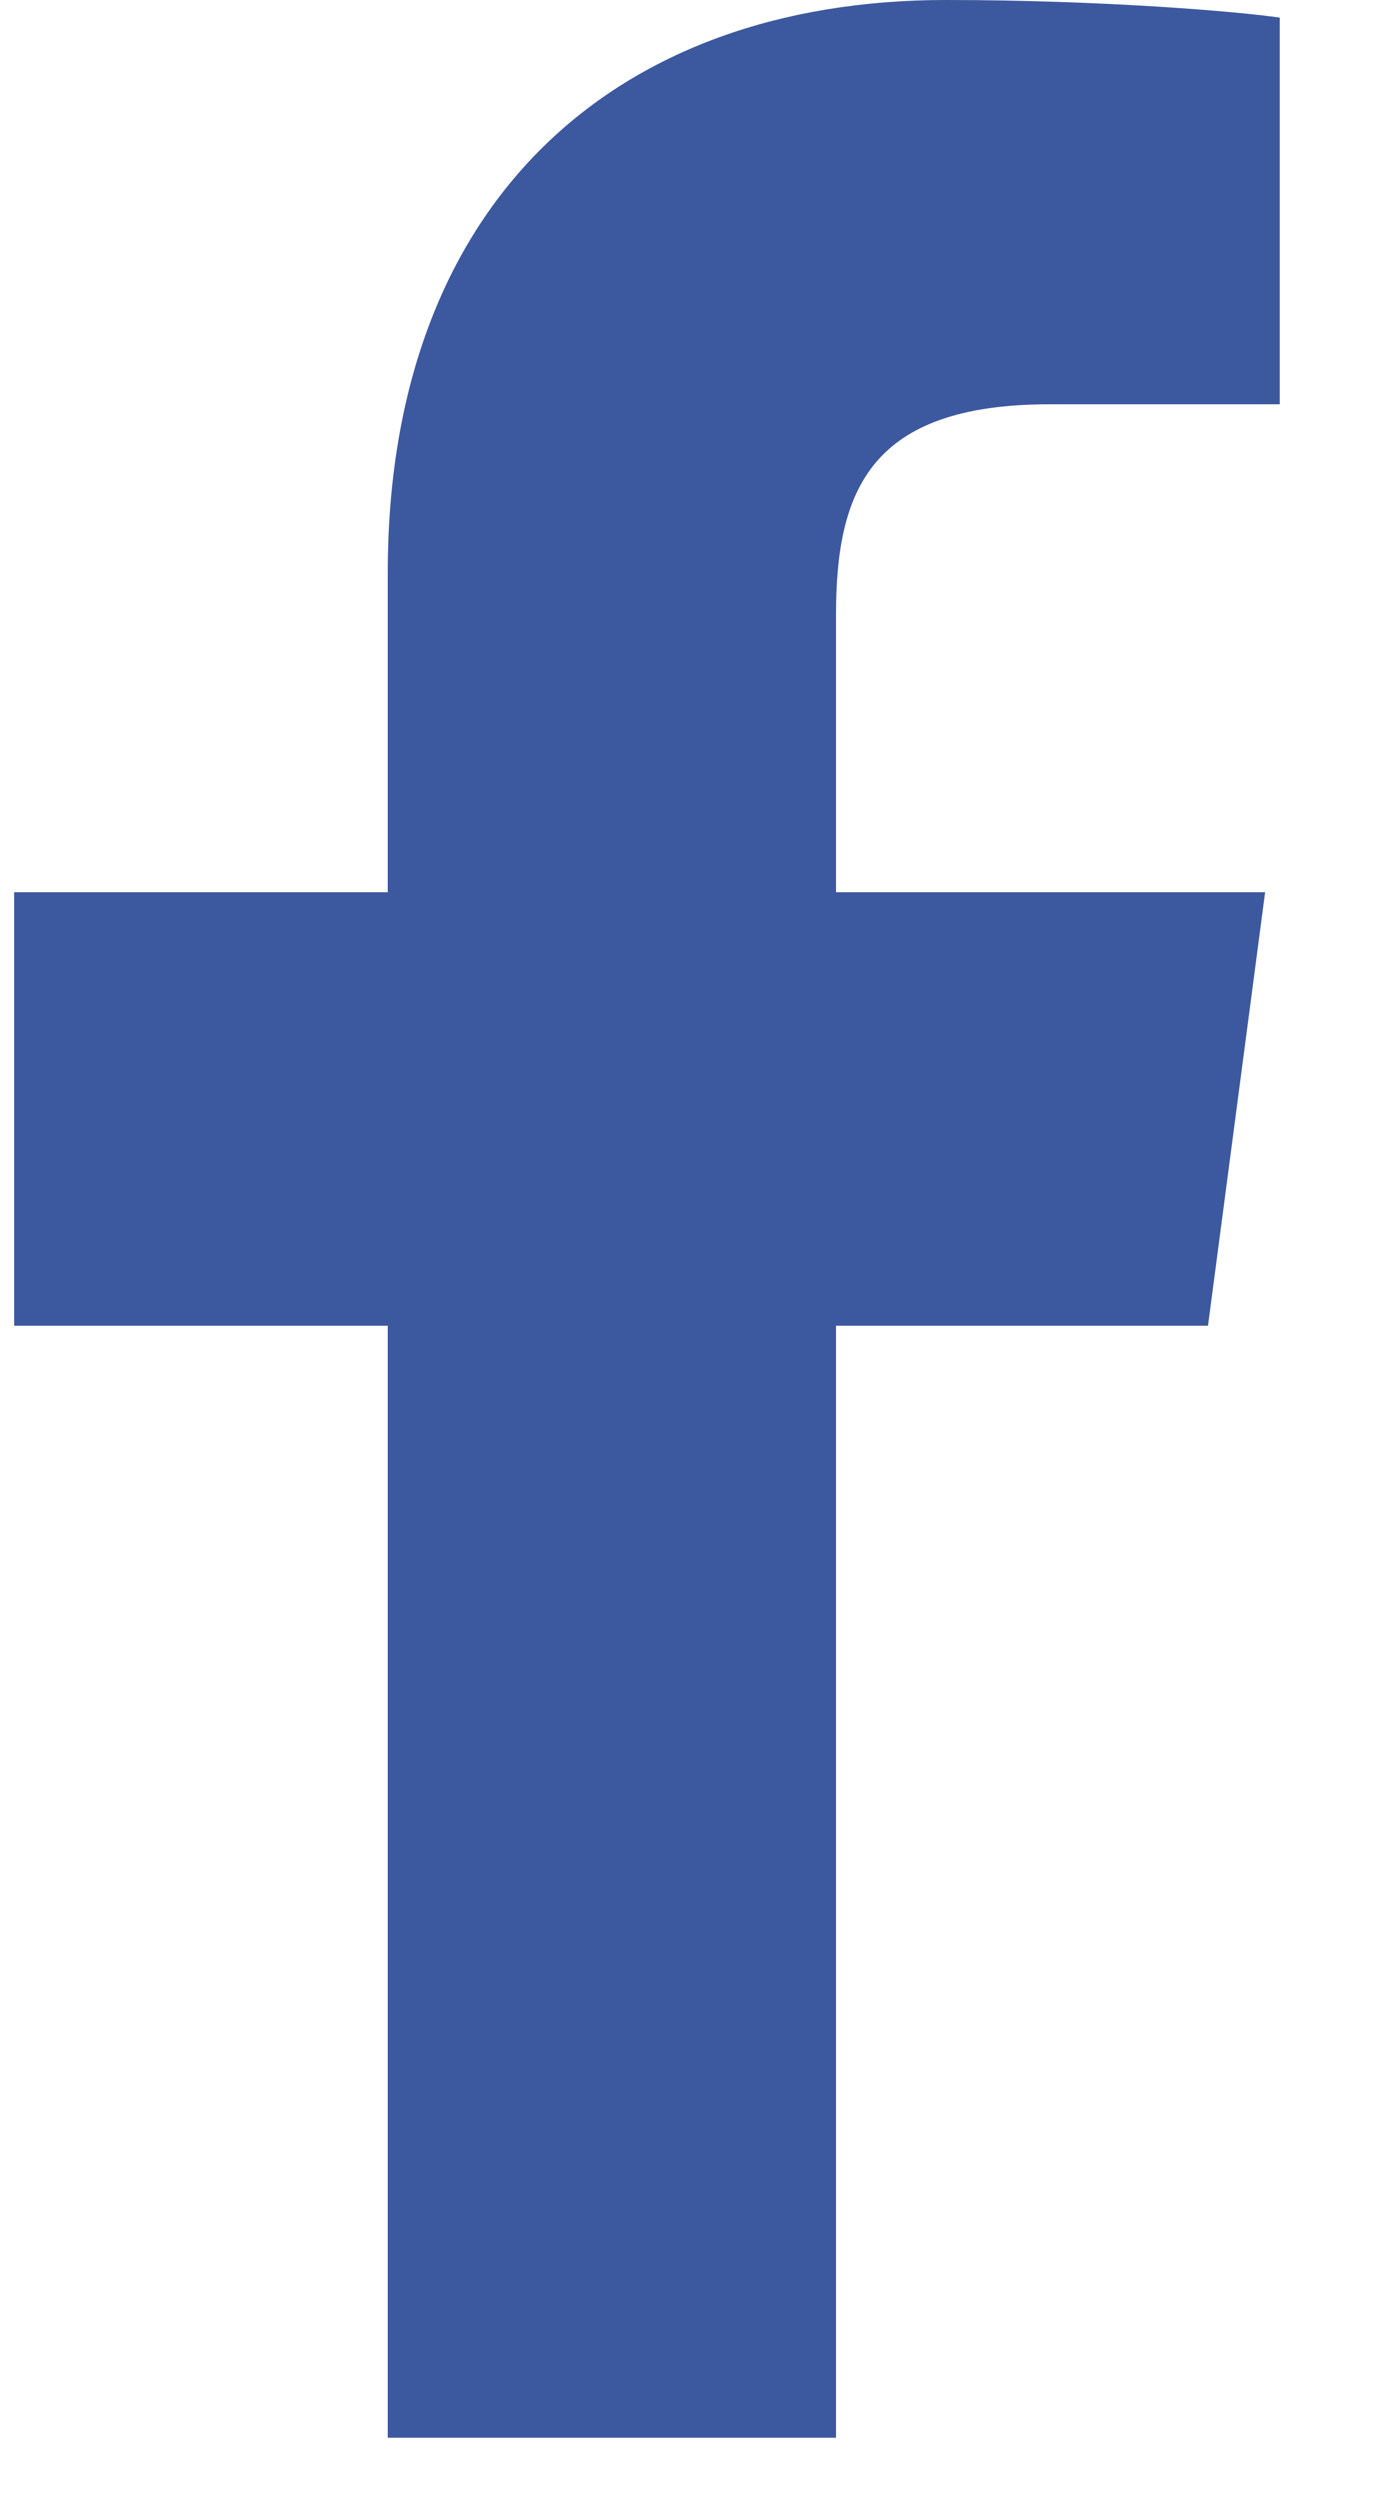 <?xml version="1.0" encoding="UTF-8" standalone="no"?>
<svg width="11px" height="20px" viewBox="0 0 11 20" version="1.1" xmlns="http://www.w3.org/2000/svg" xmlns:xlink="http://www.w3.org/1999/xlink">
    <!-- Generator: sketchtool 3.8.1 (29687) - http://www.bohemiancoding.com/sketch -->
    <title>C9A1357C-F119-4AA9-8486-6542D9F29C33</title>
    <desc>Created with sketchtool.</desc>
    <defs></defs>
    <g id="Symbols" stroke="none" stroke-width="1" fill="none" fill-rule="evenodd">
        <g id="bottom-/-facebook" transform="translate(-20, -15)" fill="#3C599F">
            <g id="icon-/-social-/-facebook" transform="translate(20, 15)">
                <path d="M10.238,0.141 C9.922,0.094 8.832,-2.14576721e-05 7.566,-2.14576721e-05 C4.918,-2.14576721e-05 3.102,1.617 3.102,4.582 L3.102,7.137 L0.113,7.137 L0.113,10.605 L3.102,10.605 L3.102,19.5 L6.688,19.5 L6.688,10.605 L9.664,10.605 L10.121,7.137 L6.688,7.137 L6.688,4.922 C6.688,3.926 6.957,3.234 8.398,3.234 L10.238,3.234 L10.238,0.141 Z" id="f"></path>
            </g>
        </g>
    </g>
</svg>